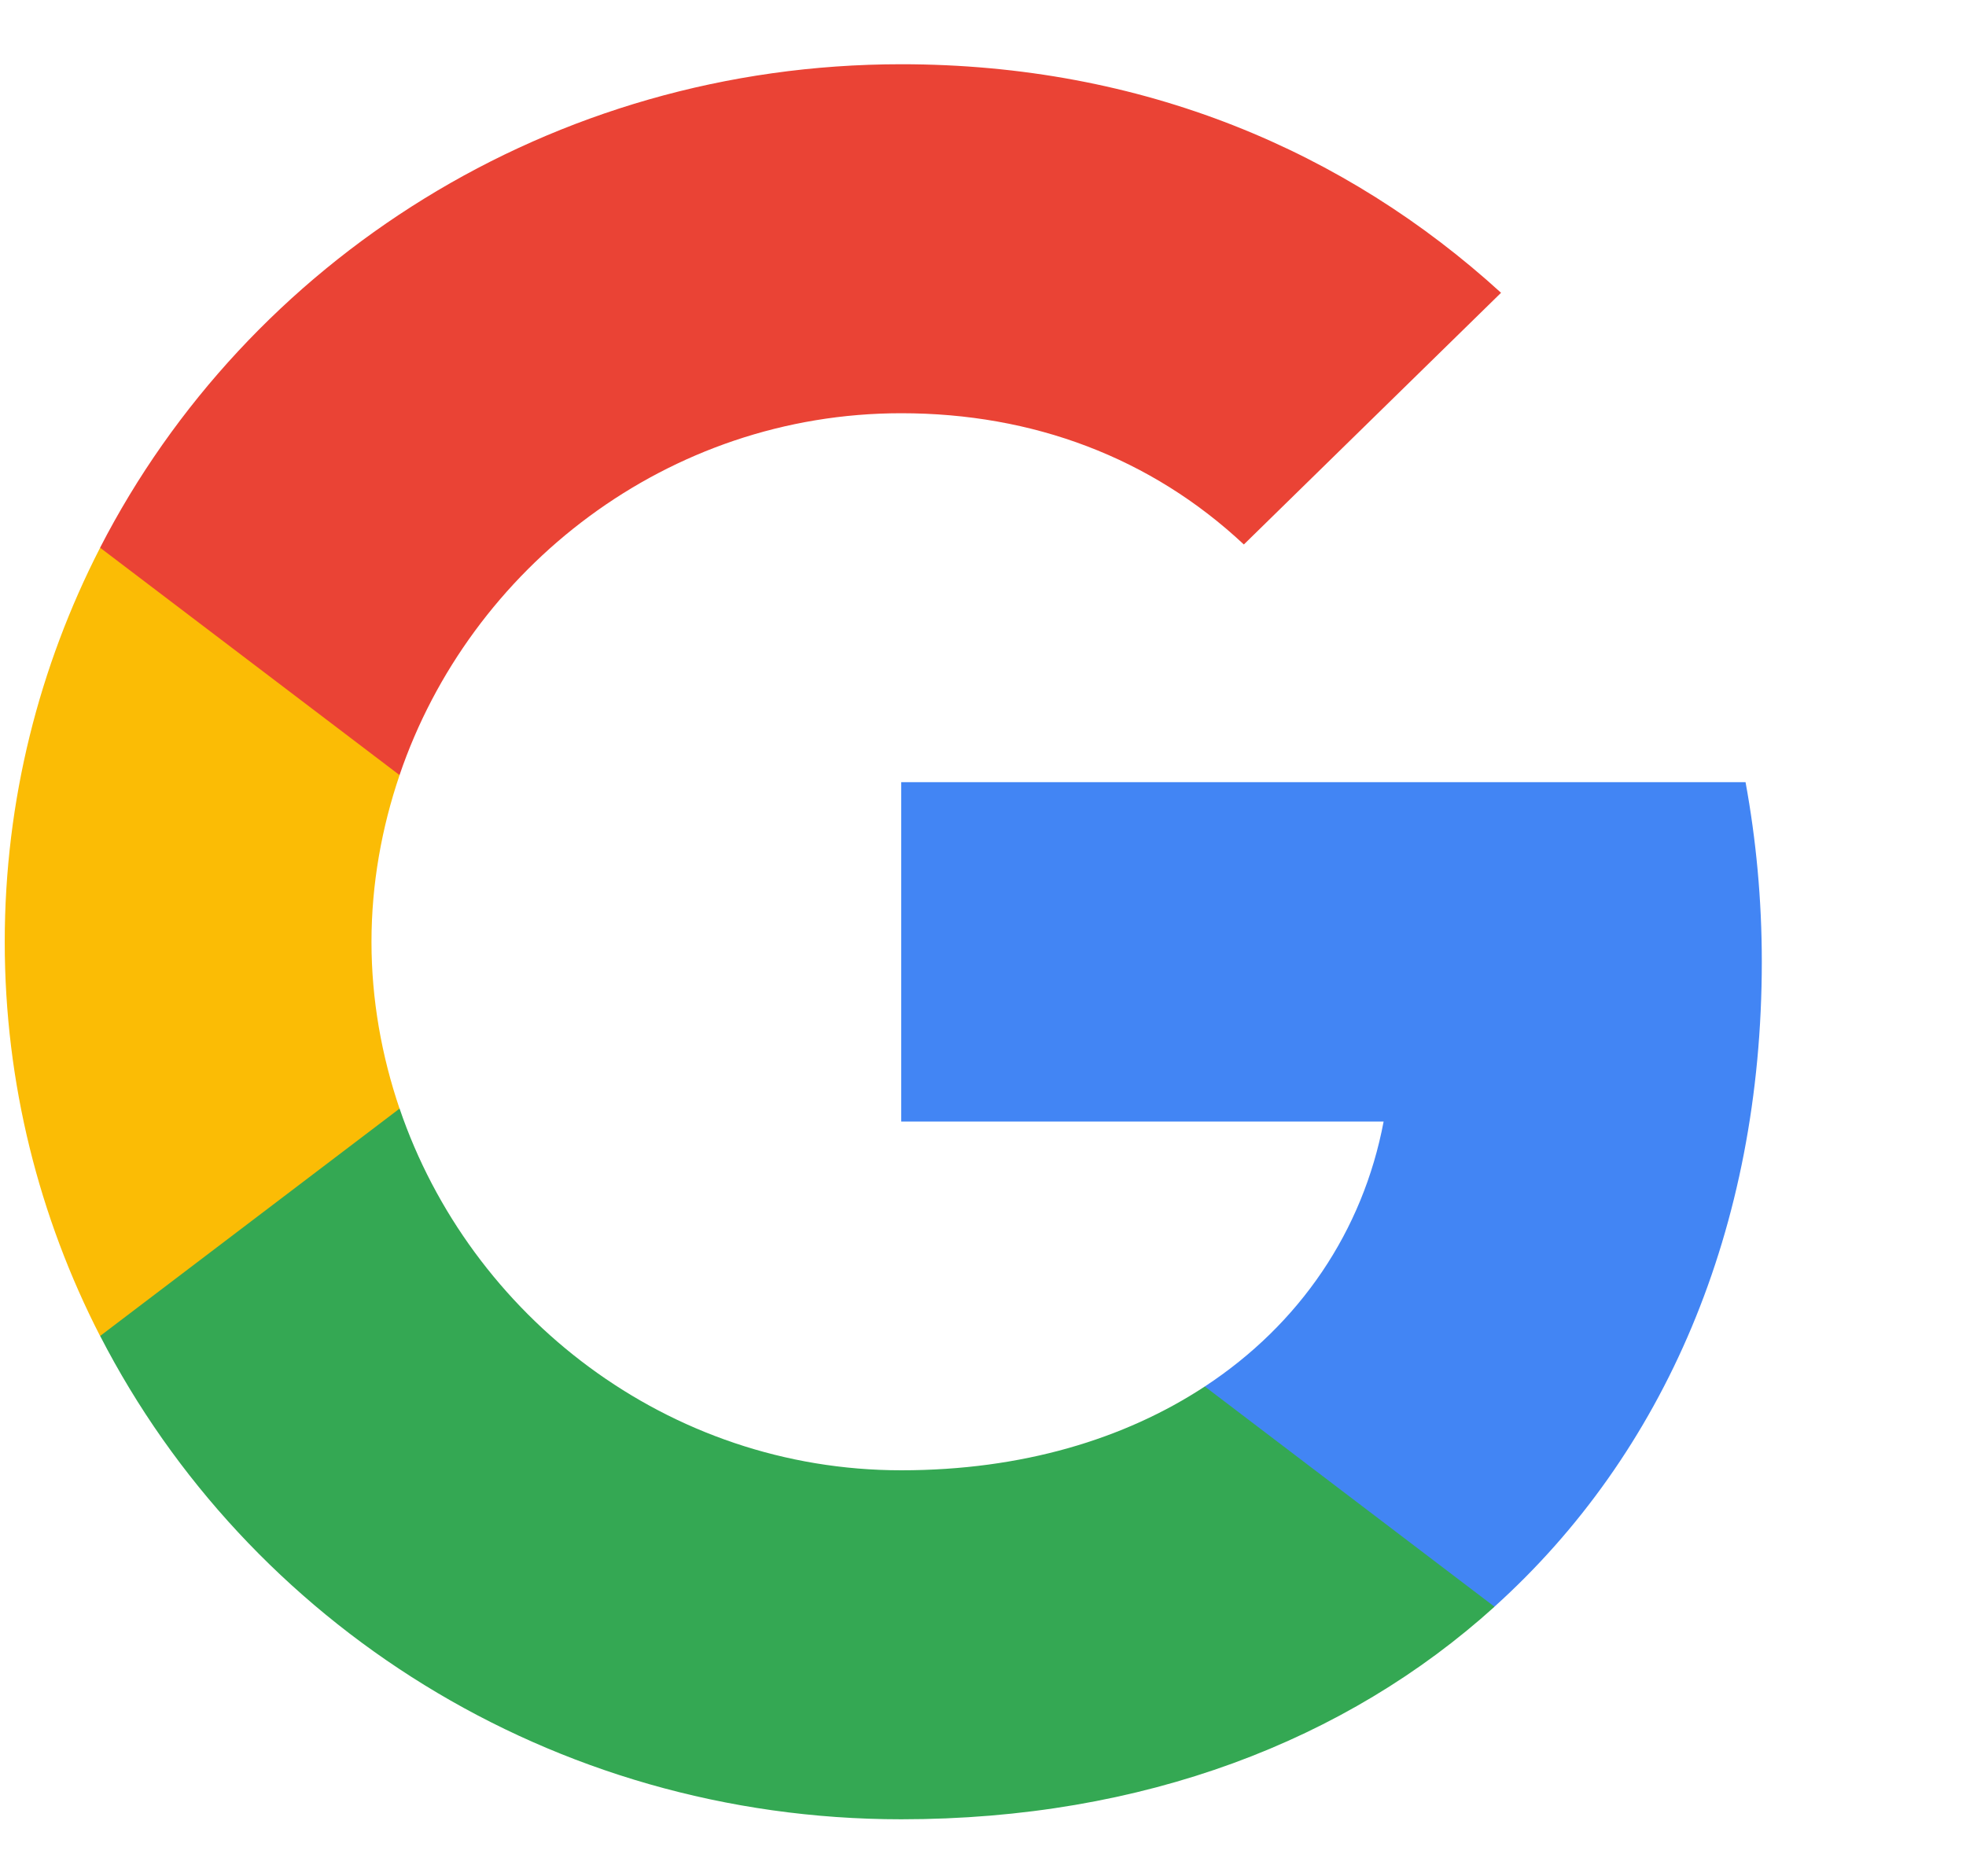<svg width="22" height="21" viewBox="0 0 22 21" fill="none" xmlns="http://www.w3.org/2000/svg">
<path fill-rule="evenodd" clip-rule="evenodd" d="M19.715 10.763C19.715 10.066 19.651 9.397 19.533 8.754H10.085V12.553H15.483C15.251 13.781 14.544 14.821 13.482 15.518V17.982H16.724C18.621 16.272 19.715 13.754 19.715 10.763Z" fill="#4285F4"/>
<path fill-rule="evenodd" clip-rule="evenodd" d="M10.085 20.362C12.793 20.362 15.064 19.483 16.724 17.983L13.482 15.518C12.584 16.108 11.434 16.456 10.085 16.456C7.472 16.456 5.26 14.728 4.471 12.406H1.12V14.951C2.77 18.161 6.163 20.362 10.085 20.362Z" fill="#34A853"/>
<path fill-rule="evenodd" clip-rule="evenodd" d="M4.471 12.408C4.271 11.819 4.157 11.189 4.157 10.542C4.157 9.895 4.271 9.265 4.471 8.676V6.131H1.12C0.44 7.457 0.053 8.957 0.053 10.542C0.053 12.127 0.44 13.627 1.12 14.953L4.471 12.408Z" fill="#FBBC05"/>
<path fill-rule="evenodd" clip-rule="evenodd" d="M10.085 4.625C11.557 4.625 12.88 5.121 13.919 6.094L16.797 3.277C15.059 1.692 12.789 0.719 10.085 0.719C6.163 0.719 2.77 2.92 1.12 6.13L4.471 8.675C5.26 6.353 7.472 4.625 10.085 4.625Z" fill="#EA4335"/>
</svg>

